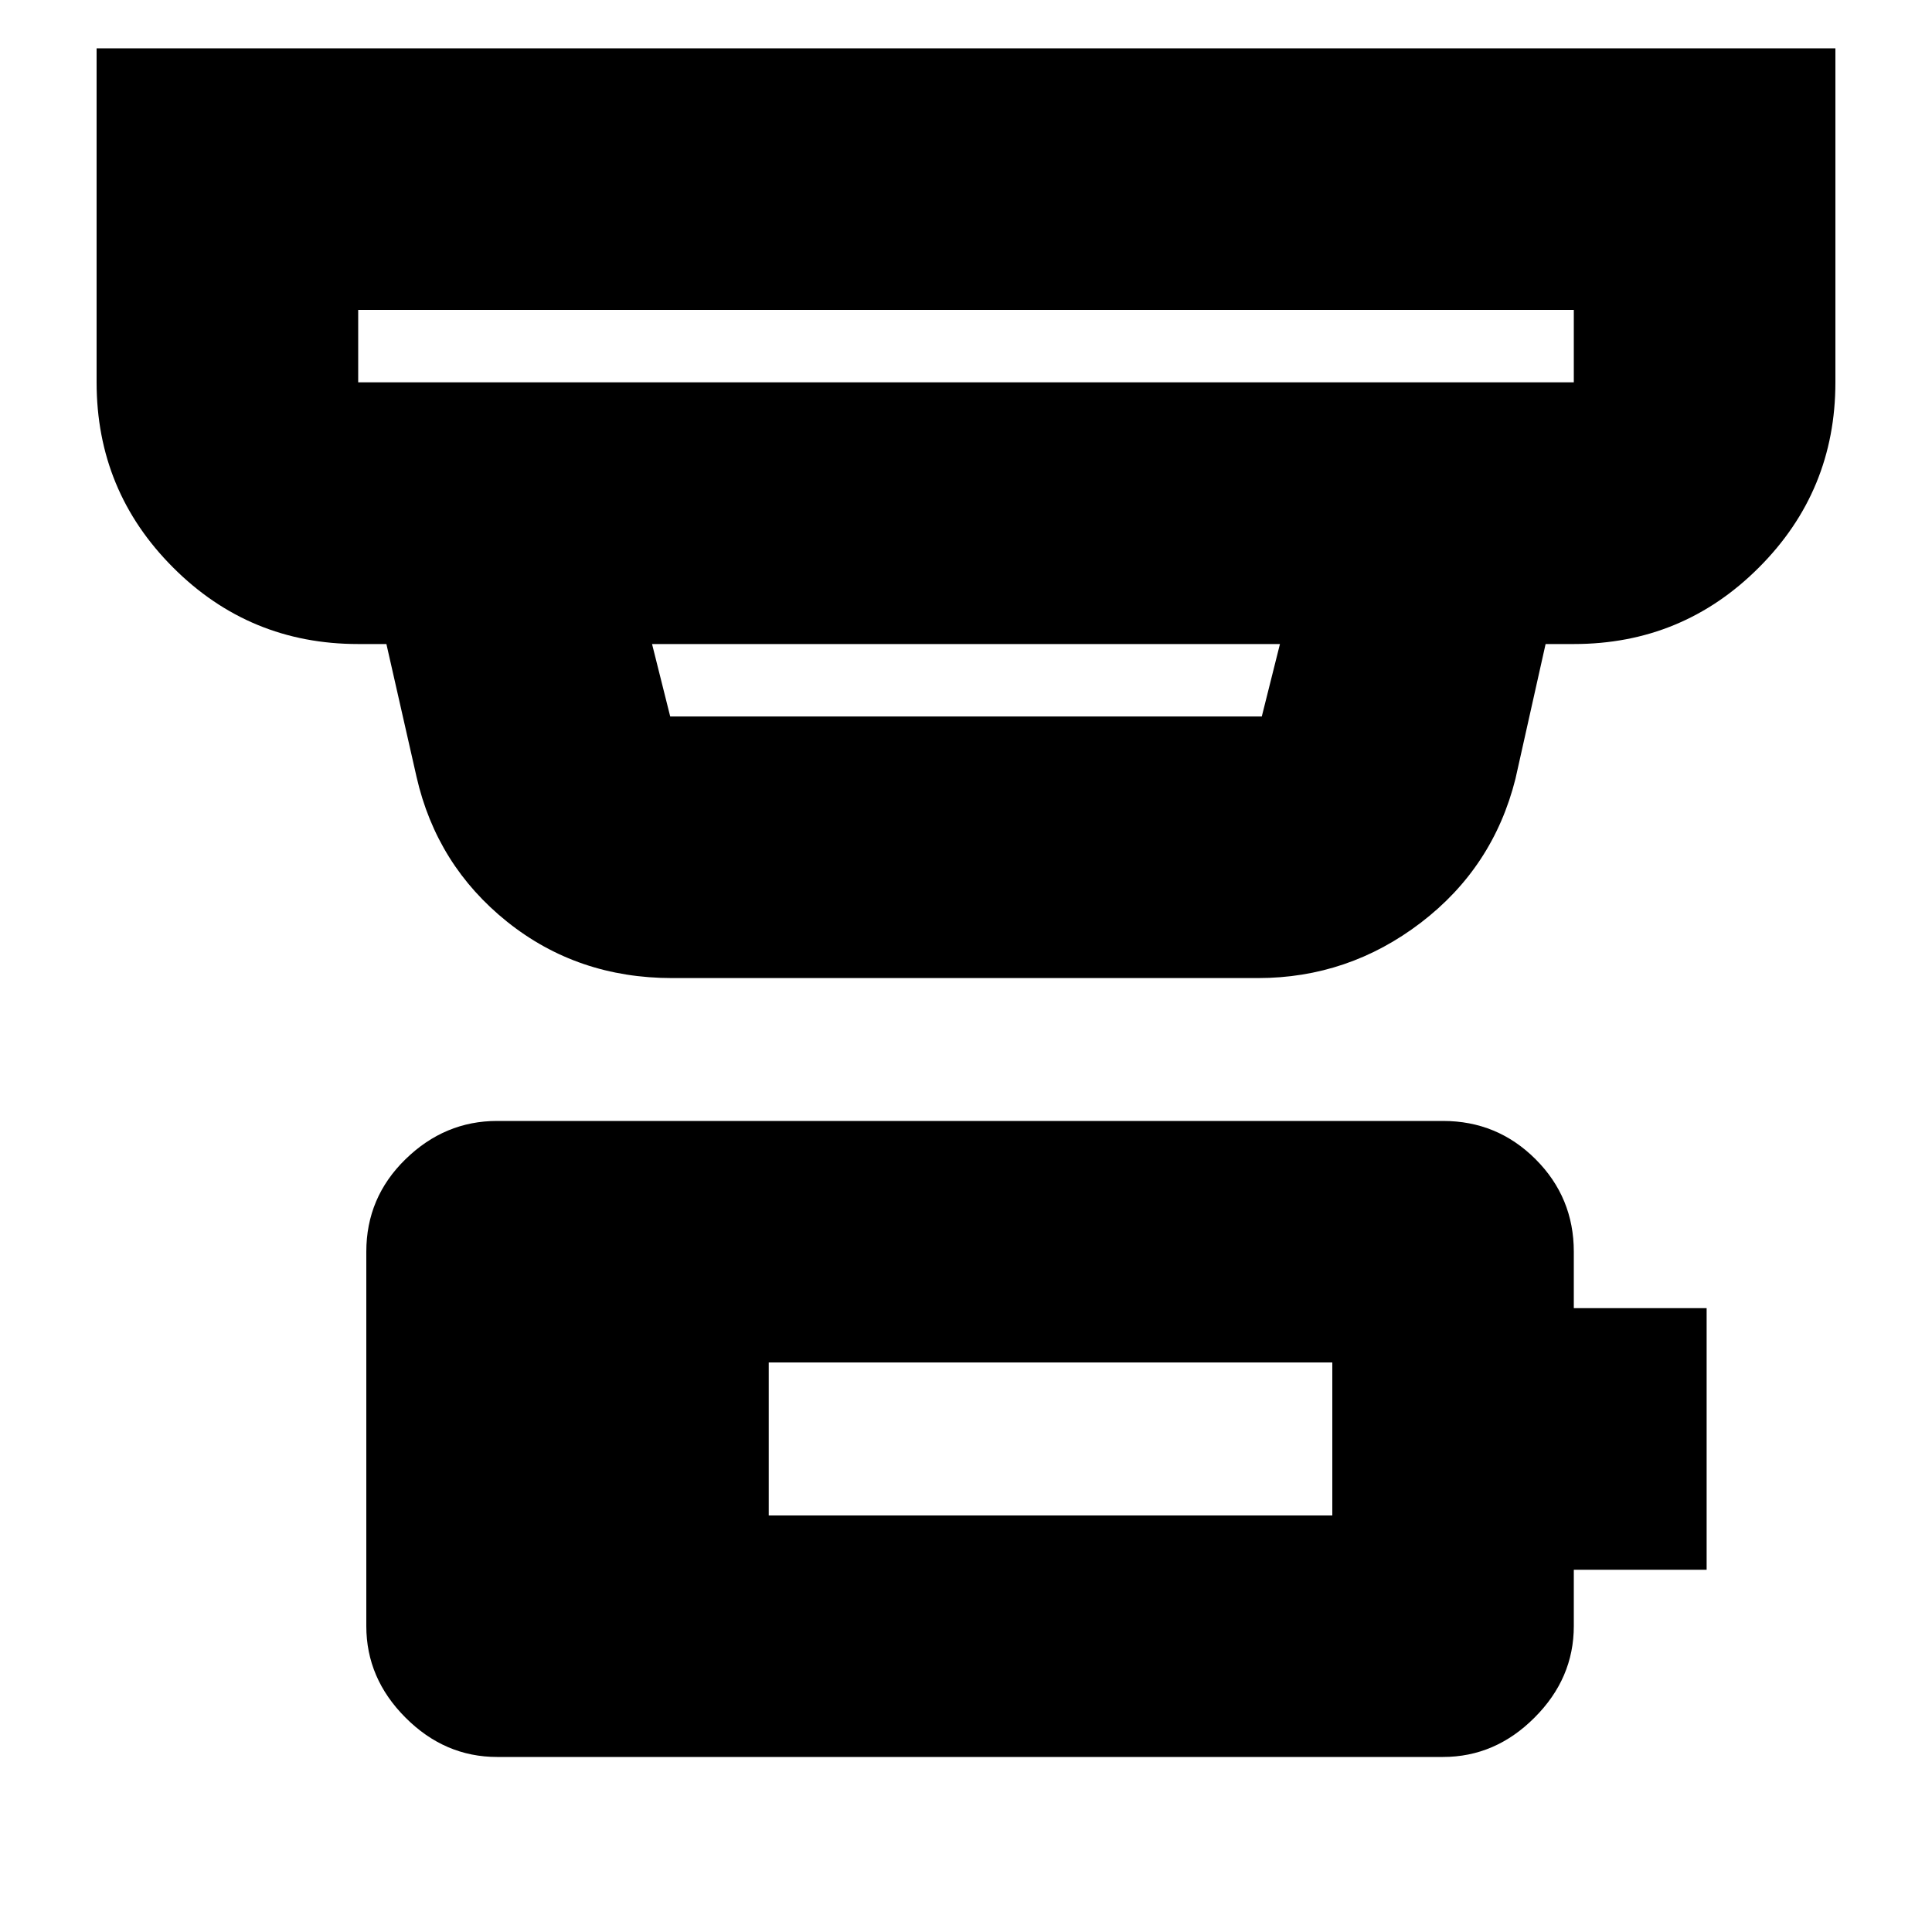<svg xmlns="http://www.w3.org/2000/svg" height="20" width="20"><path d="M7.958 15.688h5.834v-1.584H7.958Zm-4.25-11.73h12.584v-.75H3.708v.75Zm3.23 3.459h6.124l.188-.75h-6.5l.188.75Zm.02 2.708q-.979 0-1.708-.583-.729-.584-.938-1.5L4 6.667h-.292q-1.125 0-1.916-.792Q1 5.083 1 3.958V.5h18v3.458q0 1.125-.792 1.917-.791.792-1.916.792H16l-.312 1.395q-.23.917-.98 1.49t-1.687.573Zm-3.25-6.167v-.75.75Zm1.438 14.23q-.542 0-.948-.407-.406-.406-.406-.948v-3.875q0-.562.406-.958.406-.396.948-.396h9.792q.562 0 .958.396.396.396.396.958v.584h1.375v2.708h-1.375v.583q0 .542-.407.948-.406.407-.947.407Z"/></svg>